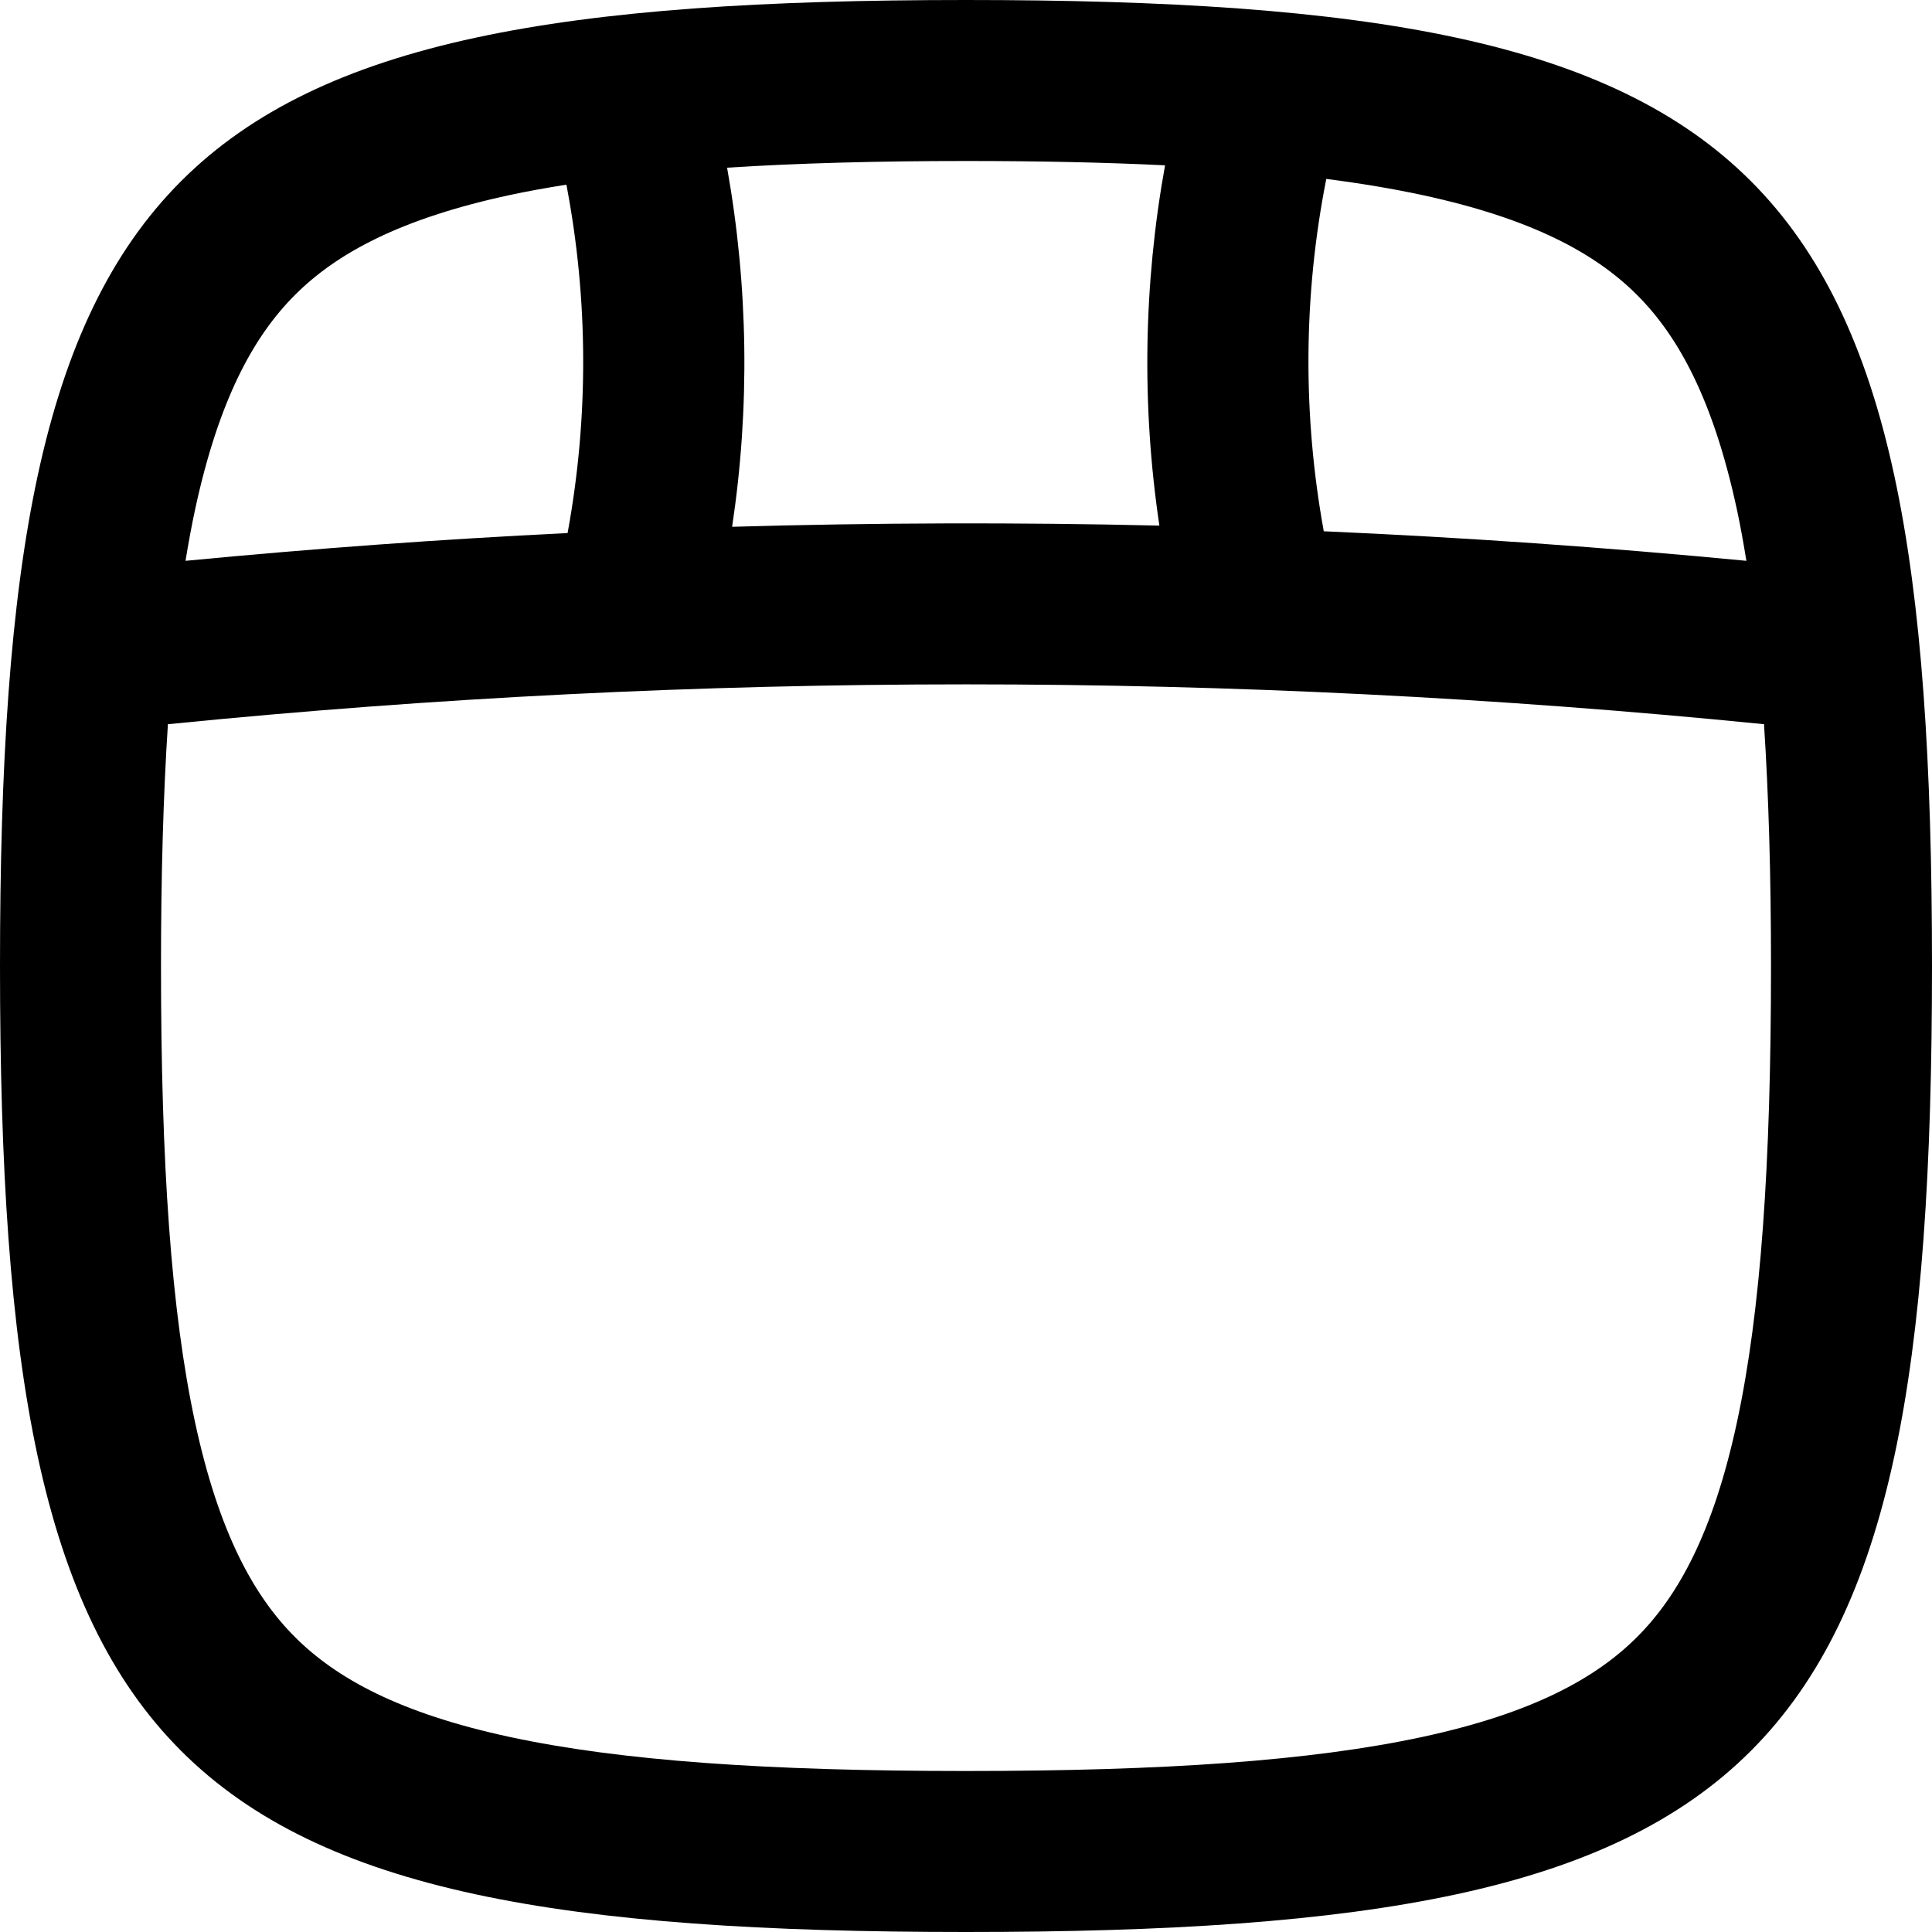 <svg width="256" height="256" viewBox="0 0 256 256" fill="none" xmlns="http://www.w3.org/2000/svg">
<path fill-rule="evenodd" clip-rule="evenodd" d="M128 0C234.667 0 256 21.333 256 128C256 234.667 234.667 256 128 256C21.333 256 0 234.667 0 128C0 21.333 21.333 0 128 0ZM233.604 95.948C163.376 88.925 92.624 88.925 22.396 95.948C22.348 95.953 22.298 95.944 22.25 95.948C21.638 105.343 21.333 115.963 21.333 128C21.333 154.243 22.675 173.758 25.854 188.5C28.982 203.002 33.58 211.413 39.083 216.917C44.587 222.421 52.998 227.018 67.5 230.146C82.242 233.325 101.757 234.667 128 234.667C154.243 234.667 173.758 233.325 188.5 230.146C203.002 227.018 211.413 222.421 216.917 216.917C222.421 211.413 227.018 203.002 230.146 188.5C233.325 173.758 234.667 154.243 234.667 128C234.667 115.963 234.352 105.343 233.74 95.948C233.695 95.944 233.649 95.952 233.604 95.948ZM75.052 24.469C72.405 24.89 69.888 25.339 67.5 25.854C52.998 28.982 44.587 33.58 39.083 39.083C33.58 44.587 28.982 52.998 25.854 67.5C25.387 69.665 24.973 71.935 24.583 74.312C41.435 72.695 58.314 71.46 75.208 70.635C78.013 55.368 77.969 39.721 75.052 24.469ZM175.74 23.708C172.694 39.118 172.6 54.952 175.406 70.396C194.096 71.215 212.768 72.524 231.406 74.312C231.017 71.936 230.613 69.665 230.146 67.5C227.018 52.998 222.421 44.587 216.917 39.083C211.413 33.58 203.002 28.982 188.5 25.854C184.594 25.012 180.352 24.302 175.74 23.708ZM128 21.333C116.132 21.333 105.641 21.624 96.344 22.219C99.153 37.947 99.383 54.02 97.01 69.802C115.878 69.262 134.756 69.199 153.625 69.646C151.262 53.81 151.522 37.681 154.375 21.906C146.432 21.517 137.673 21.333 128 21.333Z" fill="black"/>
</svg>
